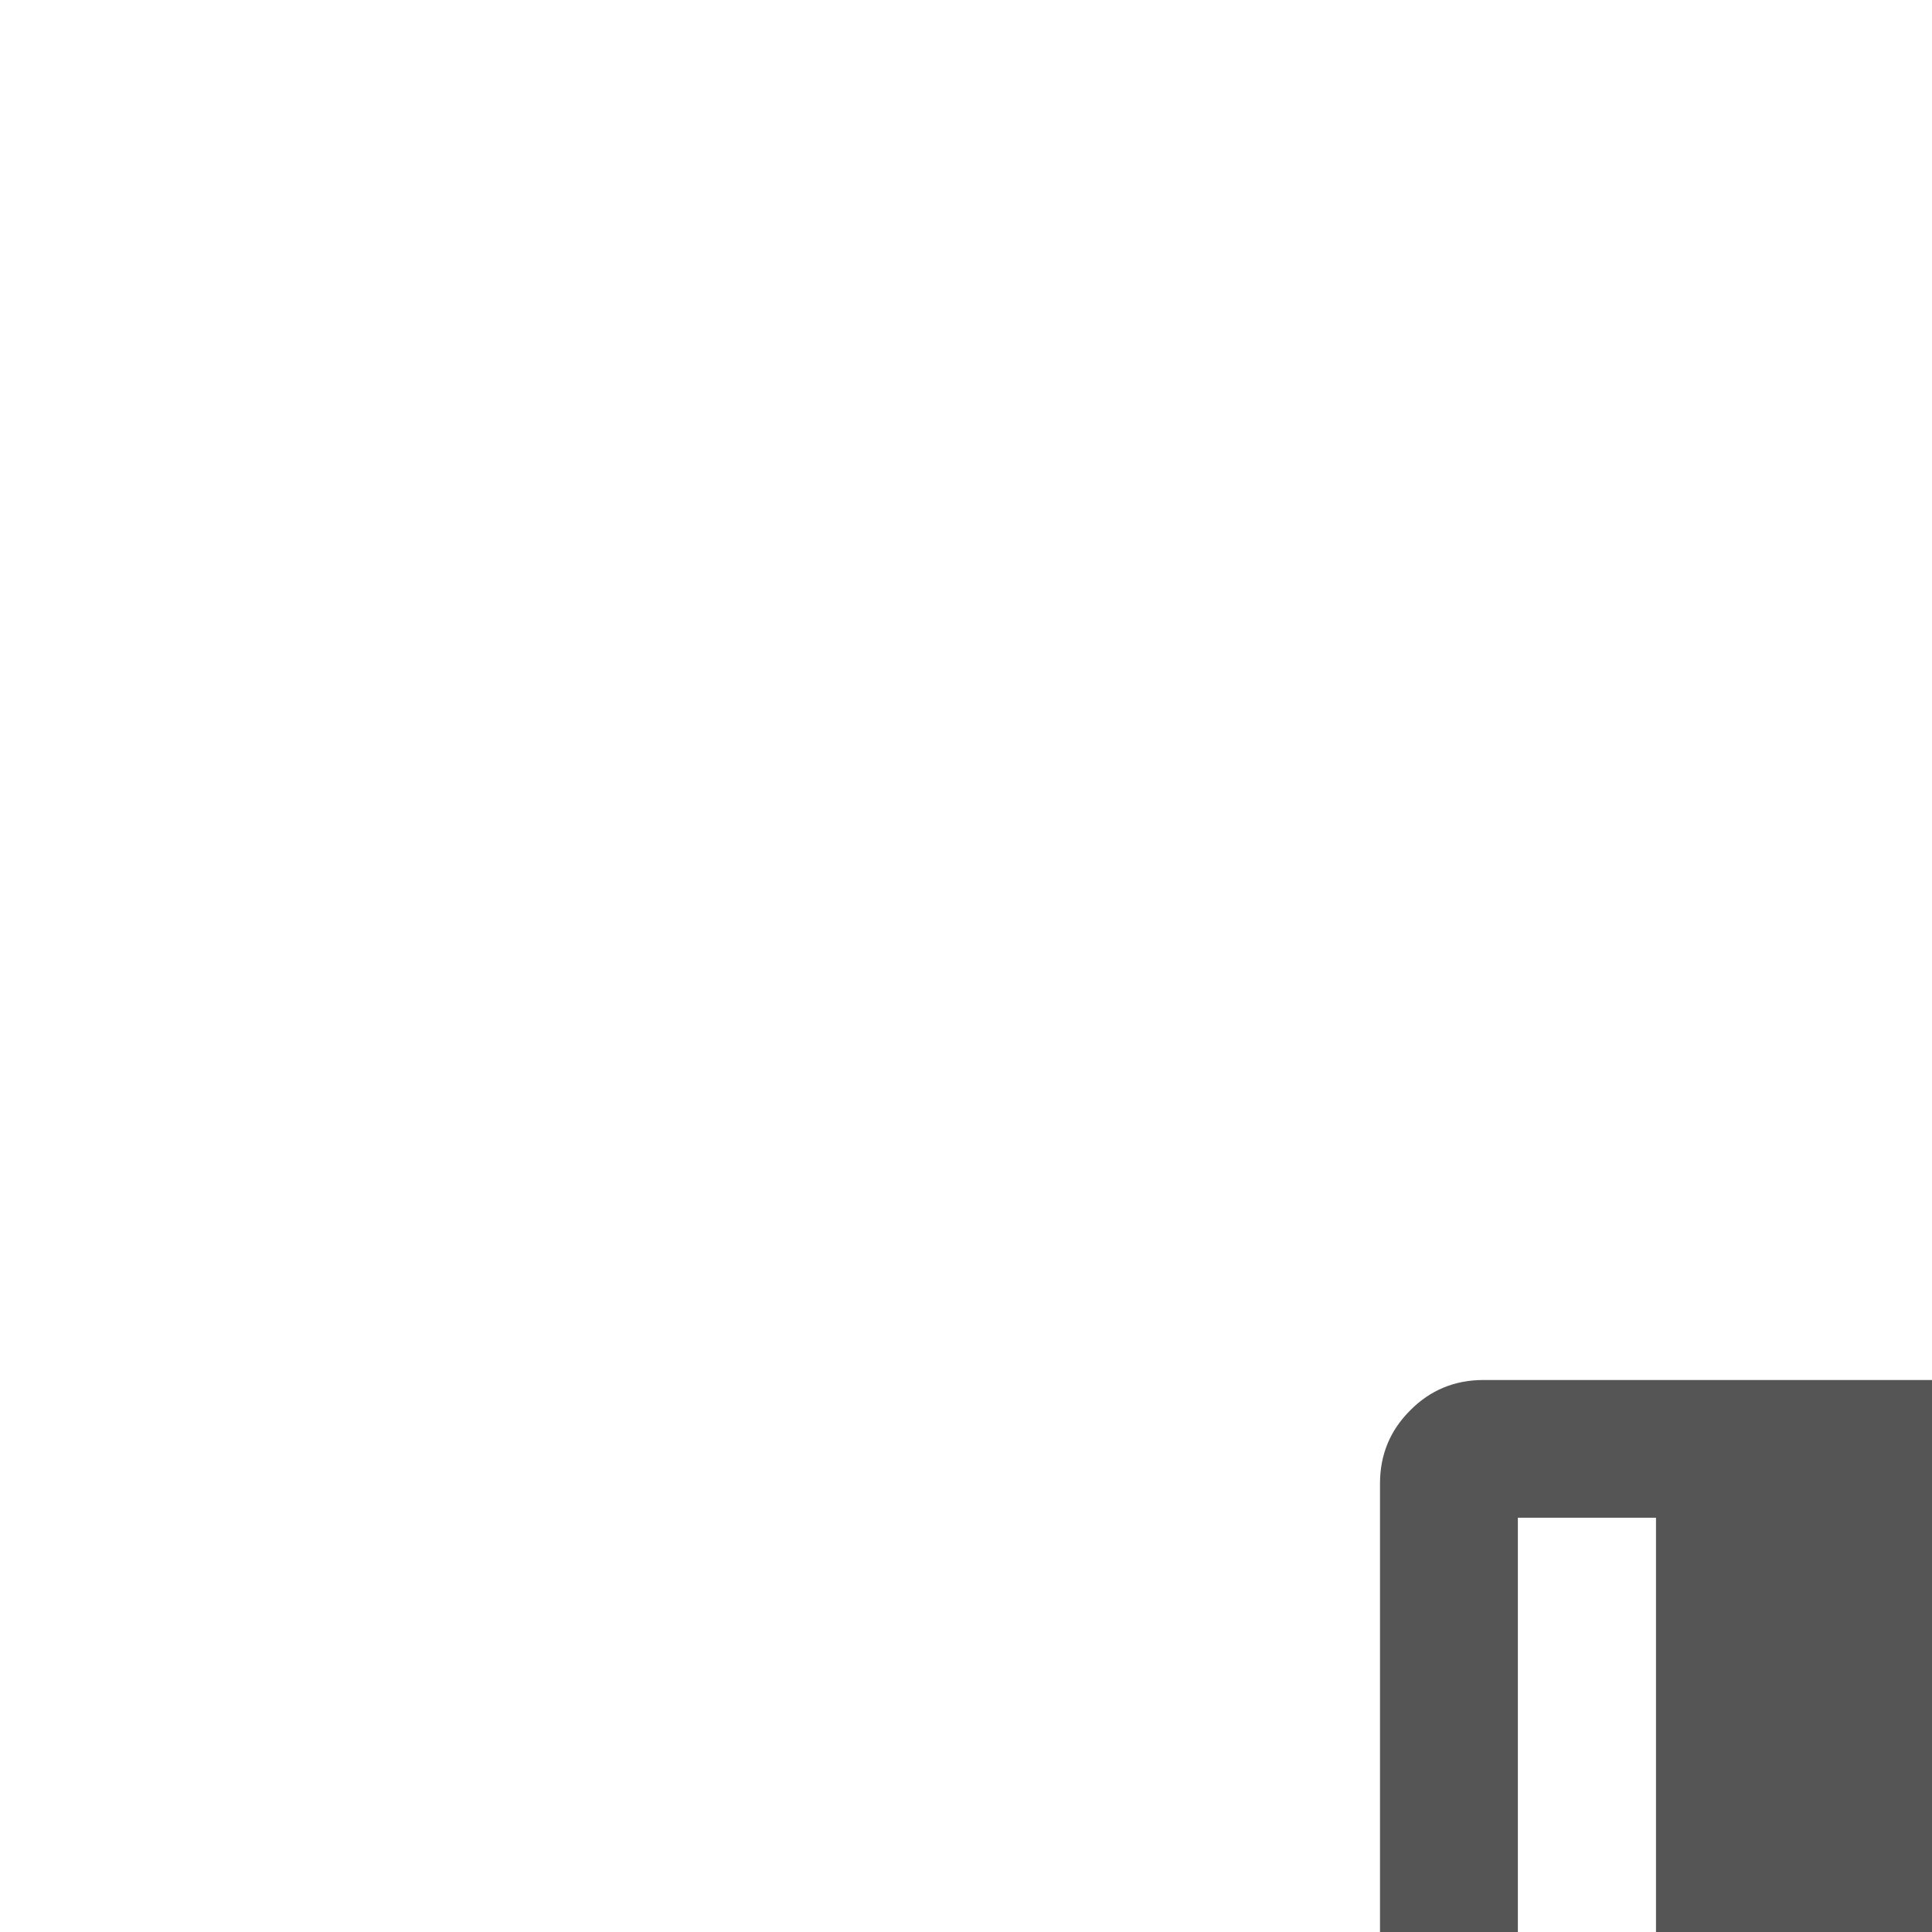<?xml version="1.0" encoding="utf-8"?>
<!-- Generator: Adobe Illustrator 15.0.0, SVG Export Plug-In . SVG Version: 6.00 Build 0)  -->
<!DOCTYPE svg PUBLIC "-//W3C//DTD SVG 1.1//EN" "http://www.w3.org/Graphics/SVG/1.1/DTD/svg11.dtd">
<svg version="1.1" id="Layer_1" xmlns="http://www.w3.org/2000/svg" xmlns:xlink="http://www.w3.org/1999/xlink" x="0px" y="0px"
	 width="14px" height="14px" viewBox="0 0 14 14" enable-background="new 0 0 14 14" xml:space="preserve">
<path fill="#555555" d="M13,20.999h6V18h-6V20.999z M19.999,20.999h1v-7c0-0.071-0.025-0.172-0.078-0.3
	c-0.051-0.128-0.104-0.218-0.156-0.269l-2.195-2.197c-0.053-0.052-0.141-0.104-0.266-0.155c-0.126-0.054-0.228-0.079-0.305-0.079
	v3.252c0,0.207-0.073,0.385-0.219,0.53C17.634,14.926,17.457,15,17.249,15h-4.5c-0.209,0-0.386-0.074-0.531-0.22
	C12.073,14.635,12,14.458,12,14.25v-3.252h-1.001v10H12v-3.25c0-0.207,0.072-0.385,0.218-0.53c0.146-0.146,0.323-0.22,0.531-0.22
	h6.5c0.207,0,0.384,0.074,0.531,0.22c0.145,0.146,0.219,0.323,0.219,0.53V20.999L19.999,20.999z M16.999,13.75V11.25
	c0-0.069-0.023-0.127-0.073-0.178s-0.108-0.074-0.176-0.074h-1.5c-0.067,0-0.126,0.024-0.176,0.074s-0.073,0.108-0.073,0.178v2.499
	c0,0.068,0.023,0.126,0.073,0.176s0.107,0.073,0.176,0.073h1.5c0.067,0,0.126-0.023,0.176-0.073
	C16.976,13.876,16.999,13.818,16.999,13.75z M22,13.999v7.251c0,0.208-0.073,0.385-0.22,0.53C21.635,21.926,21.458,22,21.25,22
	h-10.5c-0.208,0-0.386-0.073-0.531-0.22S10,21.458,10,21.25v-10.5c0-0.208,0.073-0.385,0.219-0.53C10.364,10.073,10.542,10,10.75,10
	H18c0.208,0,0.438,0.053,0.687,0.157c0.251,0.104,0.449,0.229,0.594,0.375l2.188,2.188c0.147,0.146,0.271,0.343,0.375,0.594
	C21.946,13.564,22,13.792,22,13.999L22,13.999z"/>
</svg>
